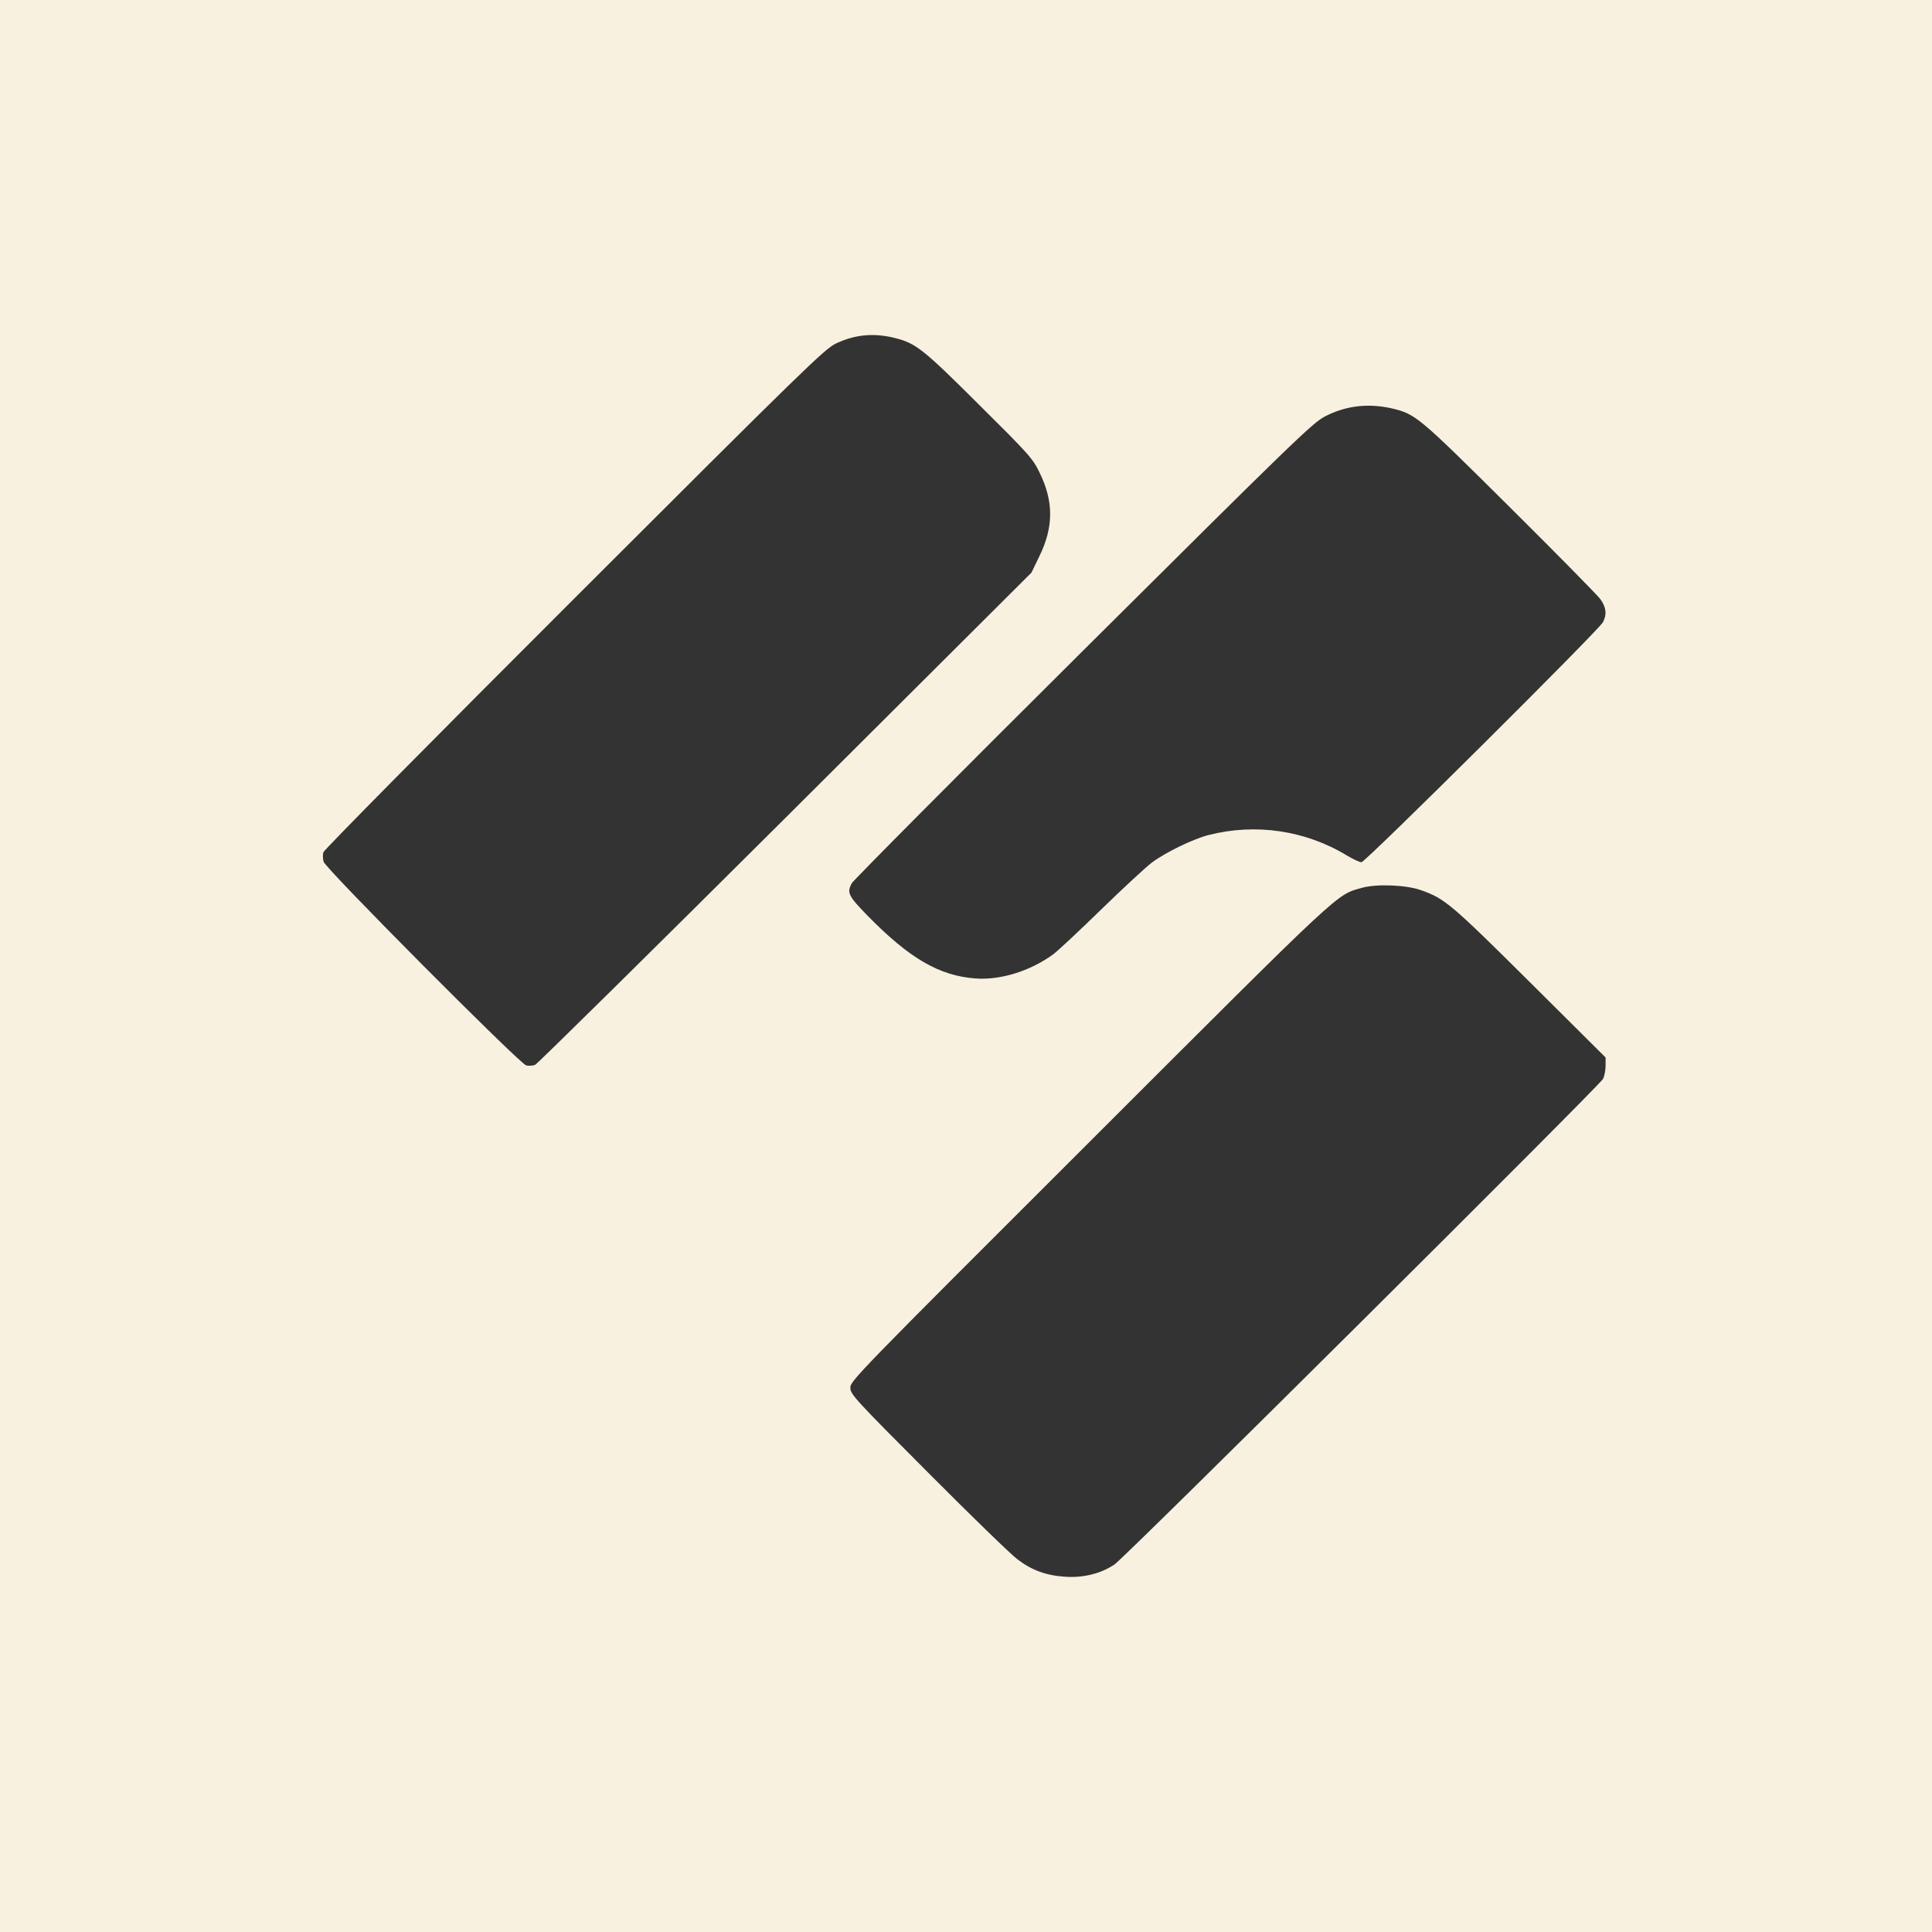 <?xml version="1.0" standalone="no"?>
<!DOCTYPE svg PUBLIC "-//W3C//DTD SVG 20010904//EN"
 "http://www.w3.org/TR/2001/REC-SVG-20010904/DTD/svg10.dtd">
<svg version="1.0" xmlns="http://www.w3.org/2000/svg"
 width="1024" height="1024" viewBox="0 0 1024 1024"
 preserveAspectRatio="xMidYMid meet">

<rect x="0" y="0" width="1024" height="1024" fill="#333333" stroke="none"/>

<g transform="translate(0,1024) scale(0.1,-0.1)"
fill="#F9F1DF" stroke="none">
<path d="M0 5120 l0 -5120 5120 0 5120 0 0 5120 0 5120 -5120 0 -5120 0 0
-5120z m4745 3328 c109 -27 149 -59 443 -352 266 -264 286 -286 322 -361 75
-153 75 -289 -2 -445 l-41 -85 -1304 -1300 c-718 -715 -1315 -1304 -1327
-1309 -13 -5 -34 -6 -47 -3 -35 9 -1066 1045 -1074 1080 -4 15 -5 37 -1 50 3
12 601 617 1328 1343 1223 1222 1328 1324 1388 1353 101 48 202 58 315 29z
m2634 -373 c124 -30 138 -41 620 -520 249 -247 466 -468 482 -489 32 -43 37
-83 15 -124 -24 -44 -1259 -1272 -1280 -1272 -10 0 -44 16 -76 35 -220 134
-485 173 -735 109 -82 -21 -228 -92 -300 -146 -33 -25 -154 -137 -269 -249
-115 -112 -229 -219 -255 -238 -121 -88 -279 -137 -411 -127 -191 14 -350 106
-573 334 -101 104 -109 120 -83 170 8 15 559 570 1225 1232 1122 1116 1217
1208 1284 1243 110 57 230 71 356 42z m155 -2554 c124 -44 158 -73 574 -486
l402 -400 0 -43 c0 -24 -6 -56 -14 -71 -19 -36 -2534 -2537 -2589 -2573 -71
-48 -166 -72 -261 -65 -100 6 -177 34 -253 92 -32 23 -244 229 -471 457 -391
392 -414 417 -415 452 -1 36 26 64 1269 1305 1363 1362 1304 1306 1445 1346
77 21 235 15 313 -14z"/>
</g>
</svg>
